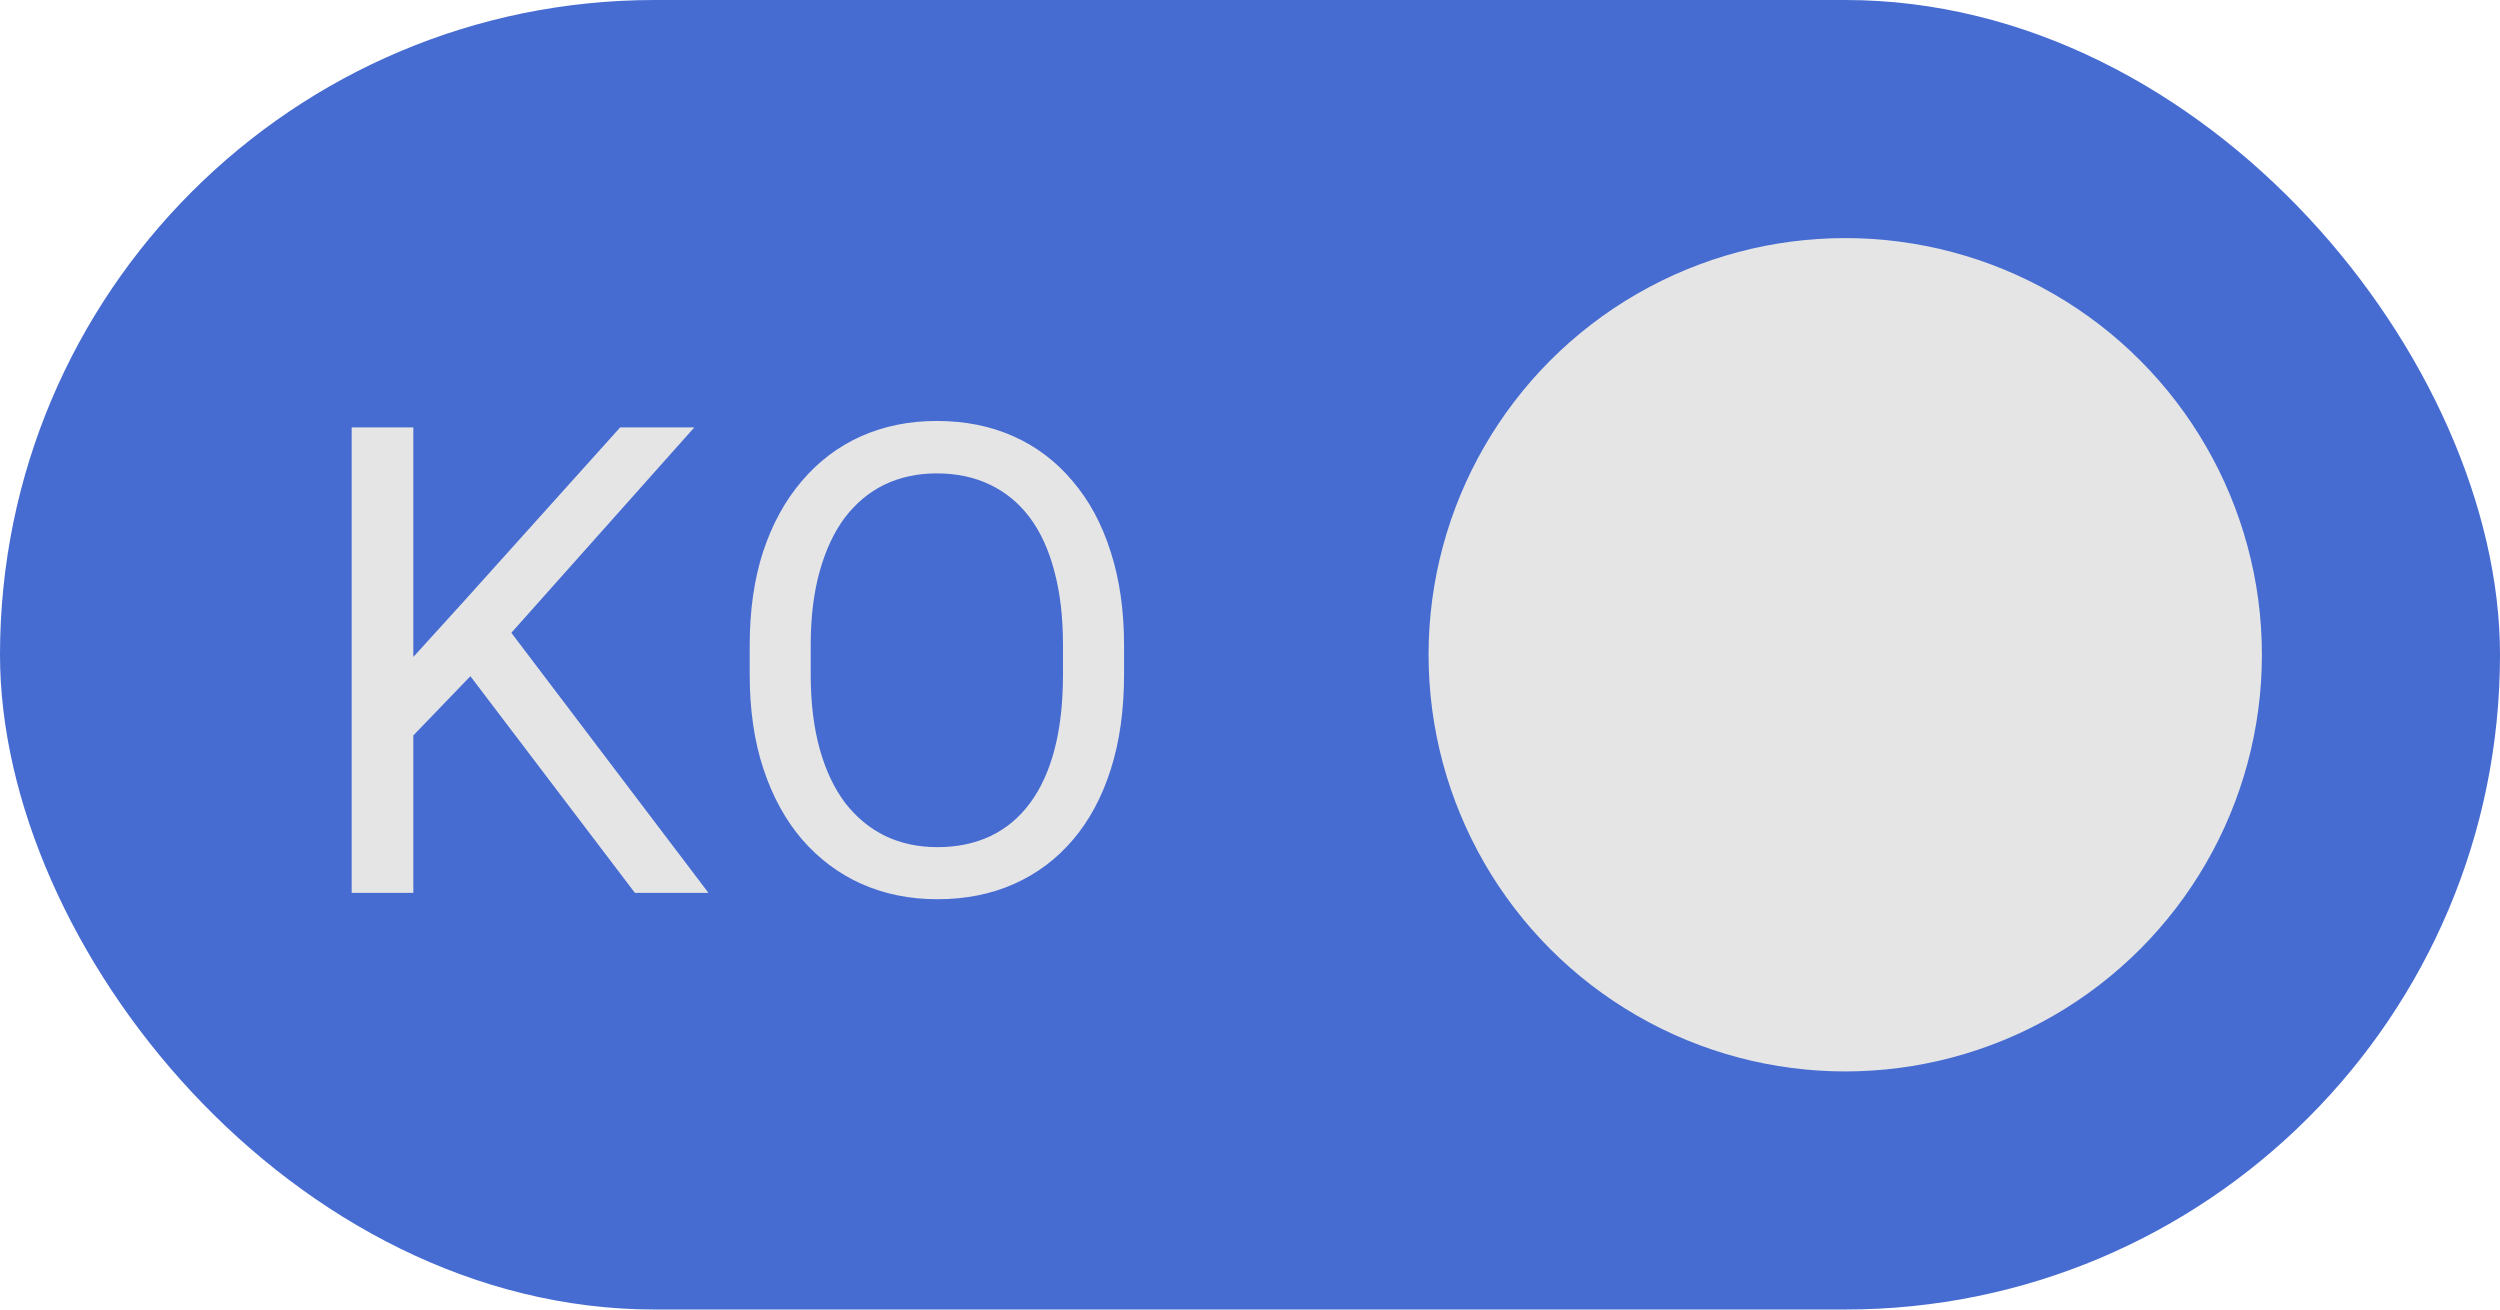 <svg width="42" height="22" viewBox="0 0 42 22" fill="none" xmlns="http://www.w3.org/2000/svg">
<rect width="42" height="22" rx="11" fill="#466CD2"/>
<path d="M6.944 7.18V15H5.908V7.18H6.944ZM11.665 7.18L8.416 10.827L6.59 12.723L6.418 11.616L7.793 10.102L10.419 7.18H11.665ZM10.666 15L7.771 11.187L8.389 10.365L11.902 15H10.666ZM18.884 10.843V11.337C18.884 11.924 18.811 12.45 18.664 12.916C18.517 13.382 18.306 13.777 18.03 14.103C17.754 14.429 17.423 14.678 17.036 14.85C16.653 15.021 16.224 15.107 15.747 15.107C15.285 15.107 14.861 15.021 14.474 14.85C14.091 14.678 13.758 14.429 13.475 14.103C13.196 13.777 12.979 13.382 12.825 12.916C12.671 12.45 12.595 11.924 12.595 11.337V10.843C12.595 10.255 12.67 9.731 12.82 9.269C12.974 8.804 13.191 8.408 13.47 8.082C13.749 7.753 14.081 7.502 14.464 7.33C14.85 7.158 15.275 7.072 15.737 7.072C16.213 7.072 16.642 7.158 17.026 7.33C17.412 7.502 17.744 7.753 18.019 8.082C18.299 8.408 18.512 8.804 18.659 9.269C18.809 9.731 18.884 10.255 18.884 10.843ZM17.858 11.337V10.832C17.858 10.367 17.81 9.955 17.713 9.597C17.62 9.239 17.482 8.938 17.3 8.694C17.117 8.451 16.893 8.266 16.628 8.141C16.367 8.016 16.07 7.953 15.737 7.953C15.414 7.953 15.123 8.016 14.861 8.141C14.603 8.266 14.381 8.451 14.195 8.694C14.012 8.938 13.871 9.239 13.771 9.597C13.671 9.955 13.62 10.367 13.62 10.832V11.337C13.62 11.806 13.671 12.221 13.771 12.583C13.871 12.941 14.014 13.244 14.2 13.491C14.39 13.734 14.614 13.919 14.872 14.044C15.133 14.169 15.425 14.232 15.747 14.232C16.084 14.232 16.383 14.169 16.644 14.044C16.906 13.919 17.126 13.734 17.305 13.491C17.488 13.244 17.625 12.941 17.718 12.583C17.812 12.221 17.858 11.806 17.858 11.337Z" fill="#E5E5E5"/>
<circle cx="31" cy="11" r="7" fill="#E5E5E5"/>
</svg>
